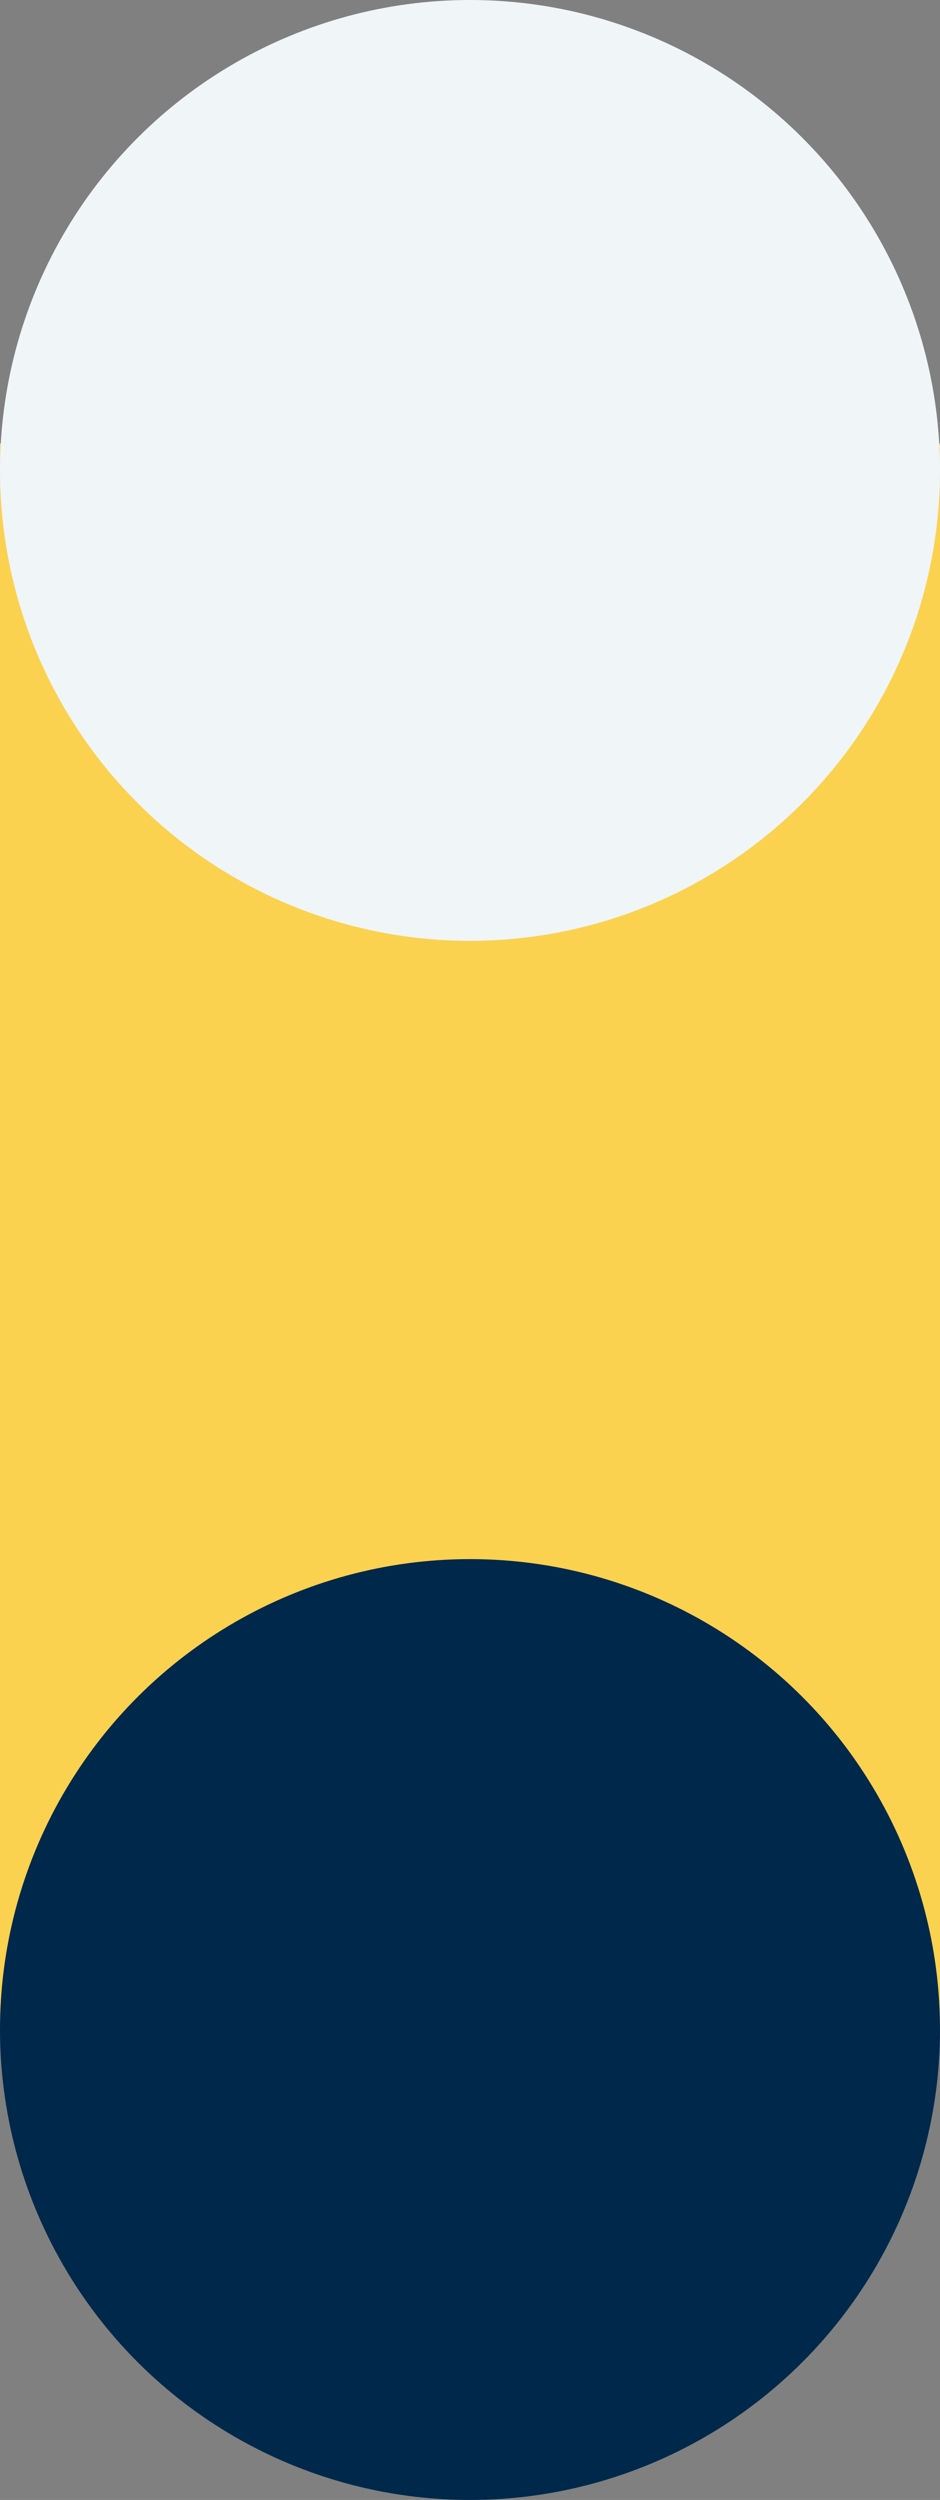 <svg xmlns="http://www.w3.org/2000/svg" viewBox="0 0 70 186" version="1.1">
  <rect x="0" y="0" width="70" height="186" fill="#808080" stroke="none"/>
  <rect x="70" y="33" width="118" height="70" transform="rotate(90 70 33)" fill="#FAD250"/>
  <circle cx="35" cy="35" r="35" transform="rotate(90 35 35)" fill="#F0F5F7"/>
  <circle cx="35" cy="151" r="35" transform="rotate(90 35 151)" fill="#00284B"/>
</svg>
